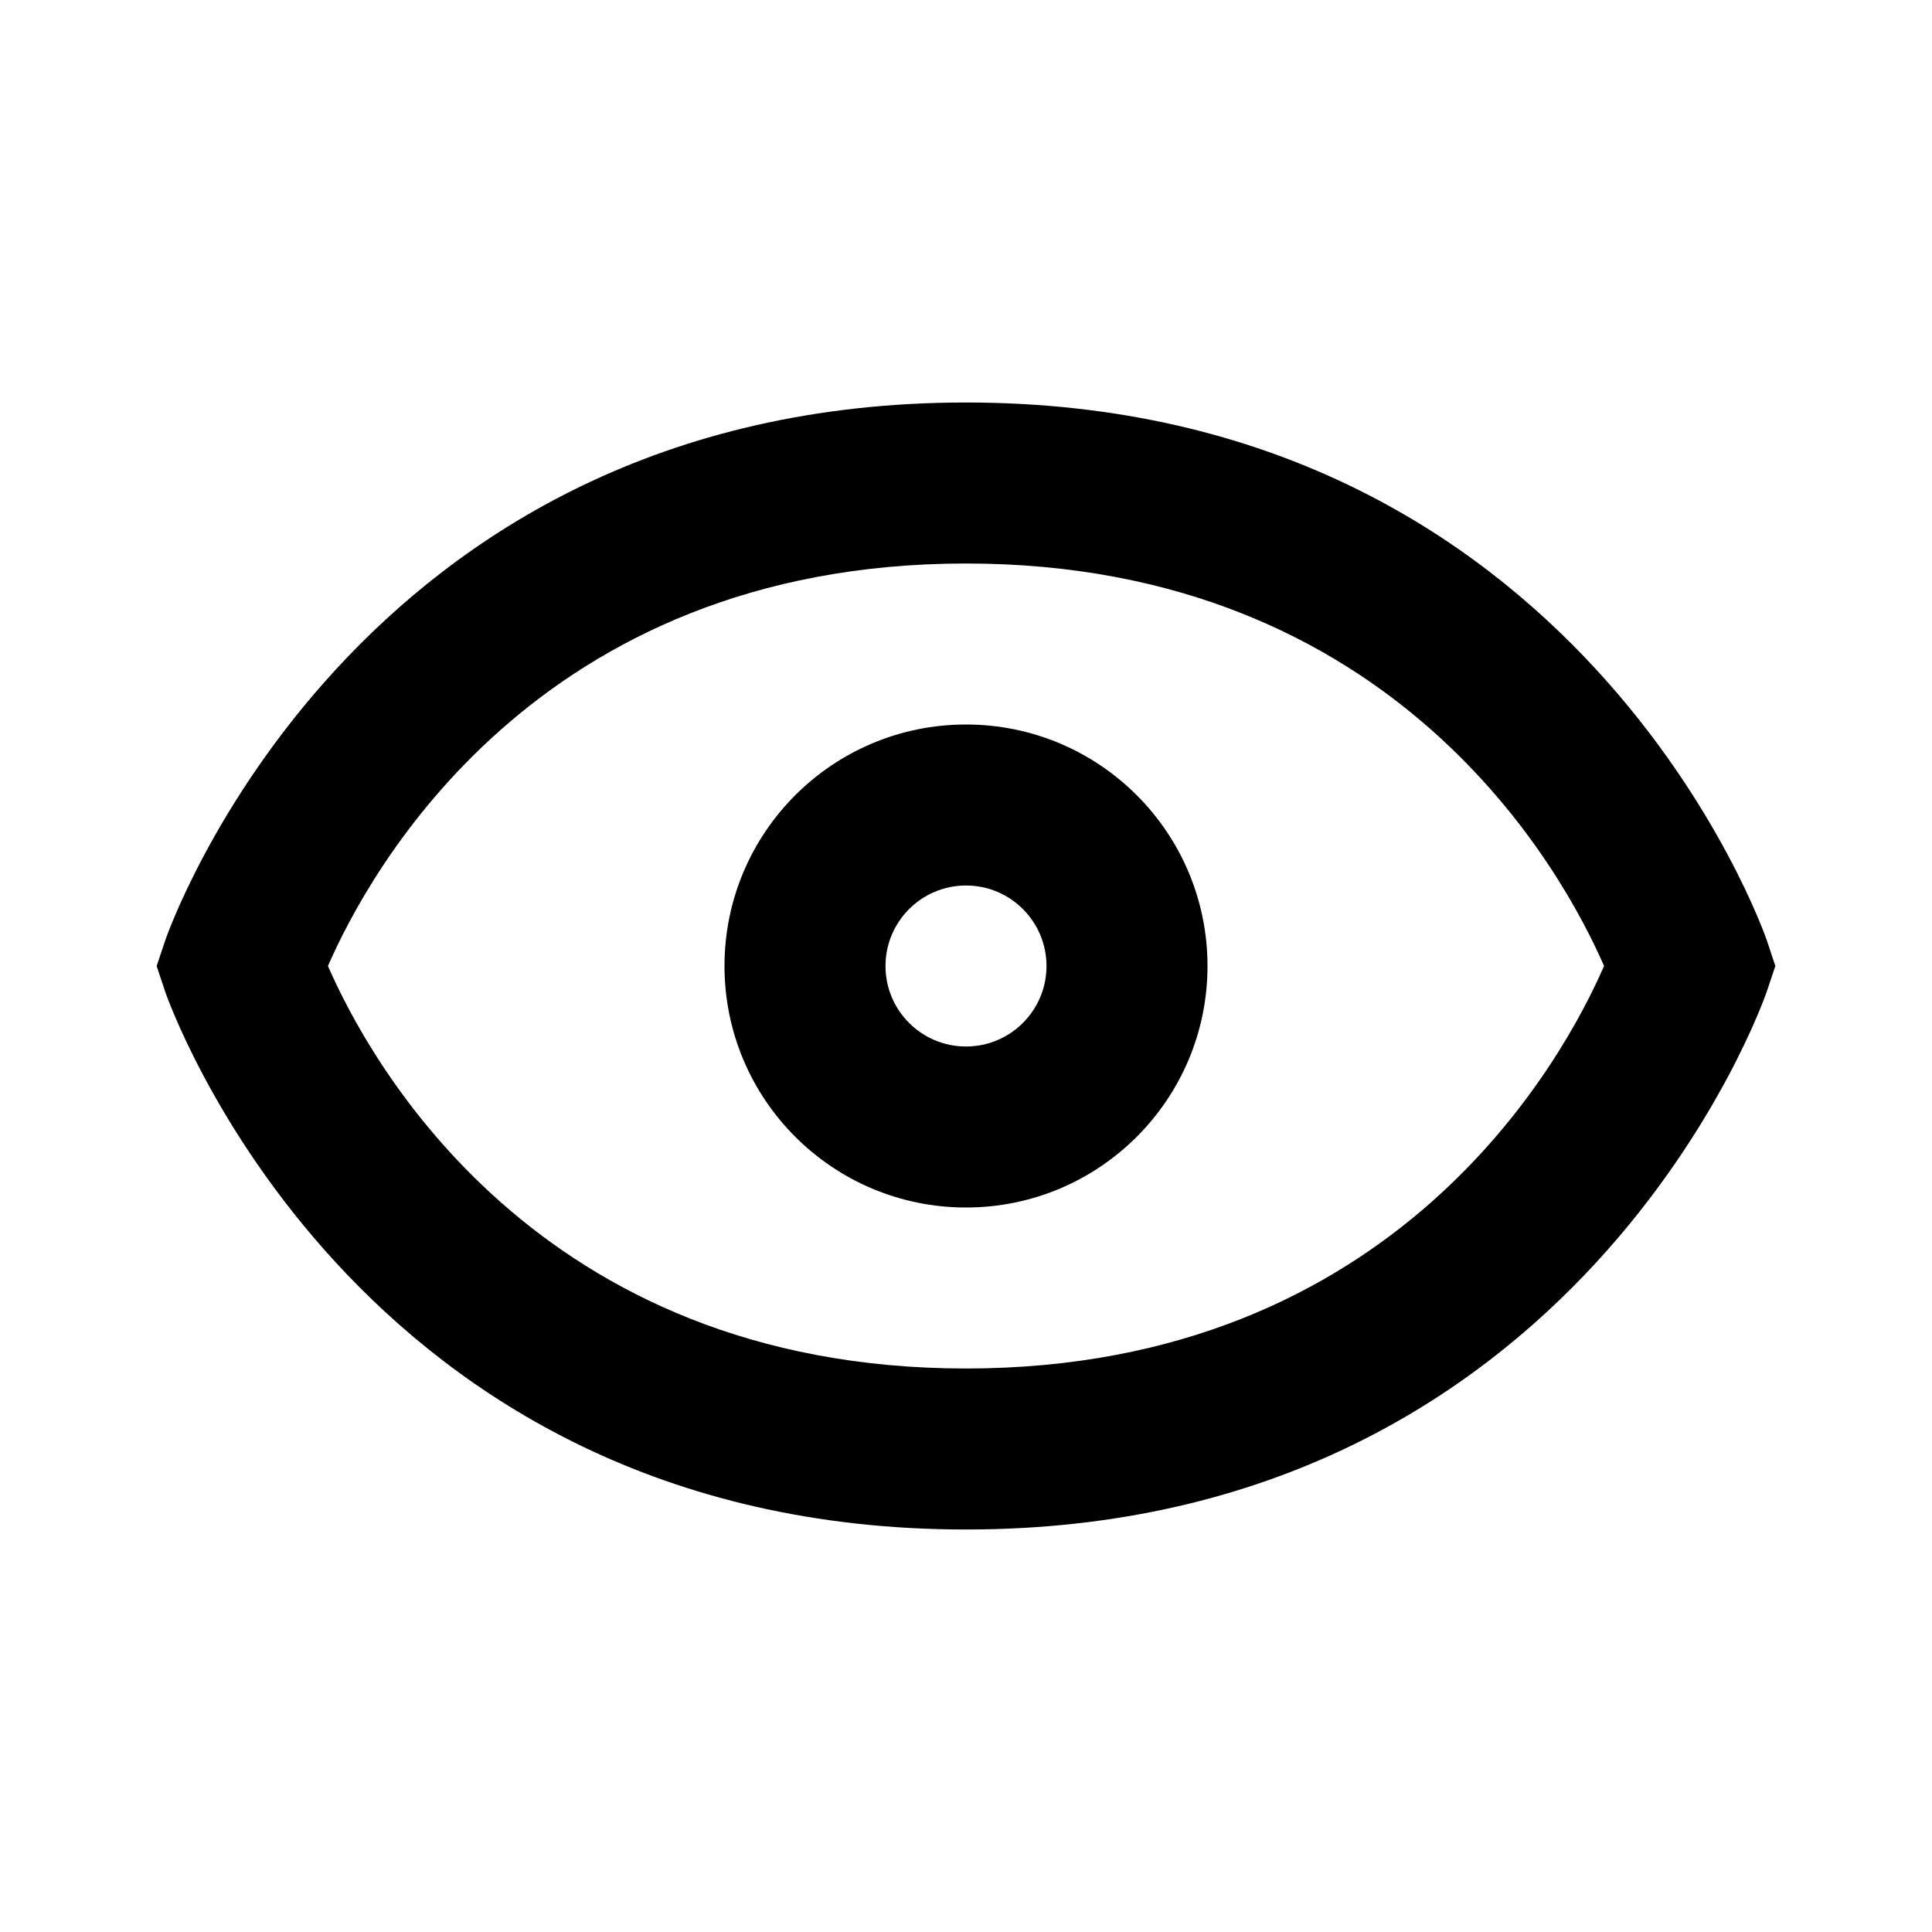 <svg width="24" height="24" viewBox="0 0 24 24" fill="none" xmlns="http://www.w3.org/2000/svg">
<path fill-rule="evenodd" clip-rule="evenodd" d="M15 12C15 13.657 13.657 15 12 15C10.343 15 9 13.657 9 12C9 10.343 10.343 9 12 9C13.657 9 15 10.343 15 12ZM13 12C13 12.552 12.552 13 12 13C11.448 13 11 12.552 11 12C11 11.448 11.448 11 12 11C12.552 11 13 11.448 13 12Z" fill="black"/>
<path fill-rule="evenodd" clip-rule="evenodd" d="M2.052 11.684C2.073 11.617 4.367 5 12 5C19.633 5 21.927 11.617 21.949 11.684L22.054 12L21.948 12.316C21.927 12.383 19.633 19 12 19C4.367 19 2.073 12.383 2.051 12.316L1.946 12L2.052 11.684ZM4.074 12C4.576 13.154 6.649 17 12 17C17.348 17 19.422 13.158 19.926 12C19.424 10.846 17.351 7 12 7C6.652 7 4.578 10.842 4.074 12Z" fill="black"/>
</svg>